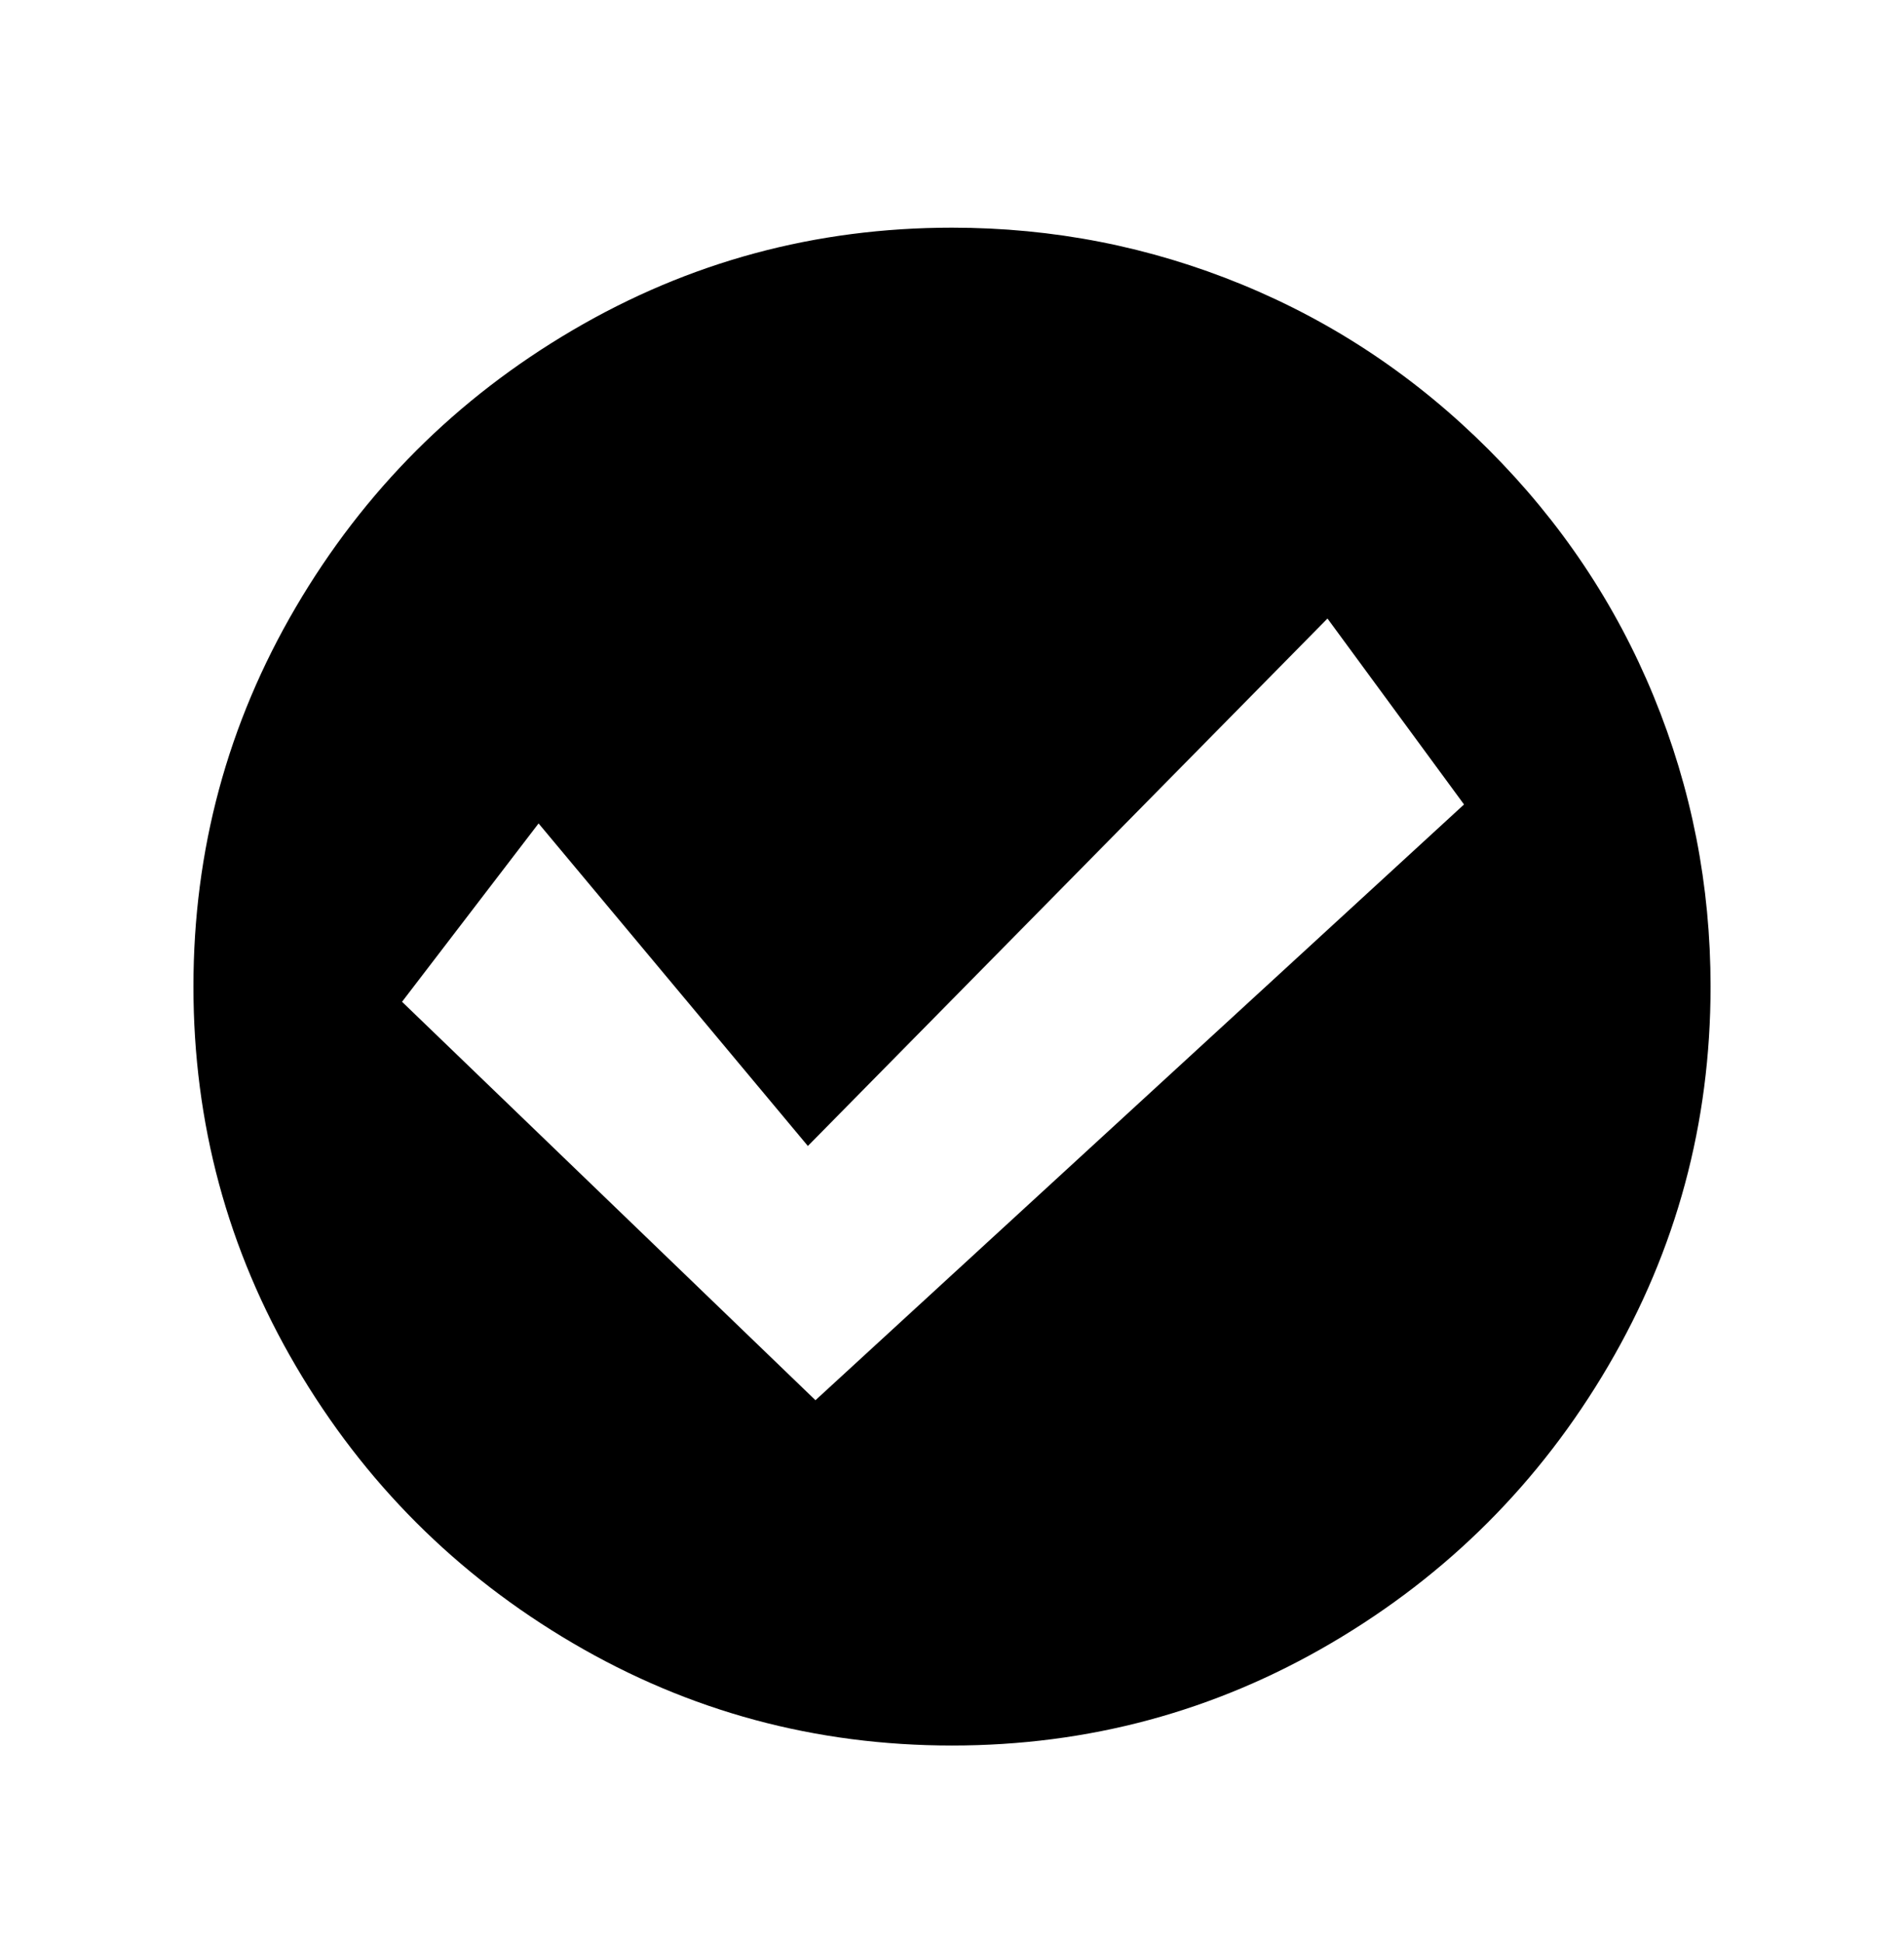 <svg xmlns="http://www.w3.org/2000/svg" viewBox="0 0 502 512"><path d="M251 60q-54 0-100 27t-73 73-27 100 27 100 73 73 100 27 100-27 73-73 27-100q0-40-15-76.5t-43.5-65-65-43.5T251 60zm-36 309L106 264l36-47 71 85 137-139 36 49z"/></svg>